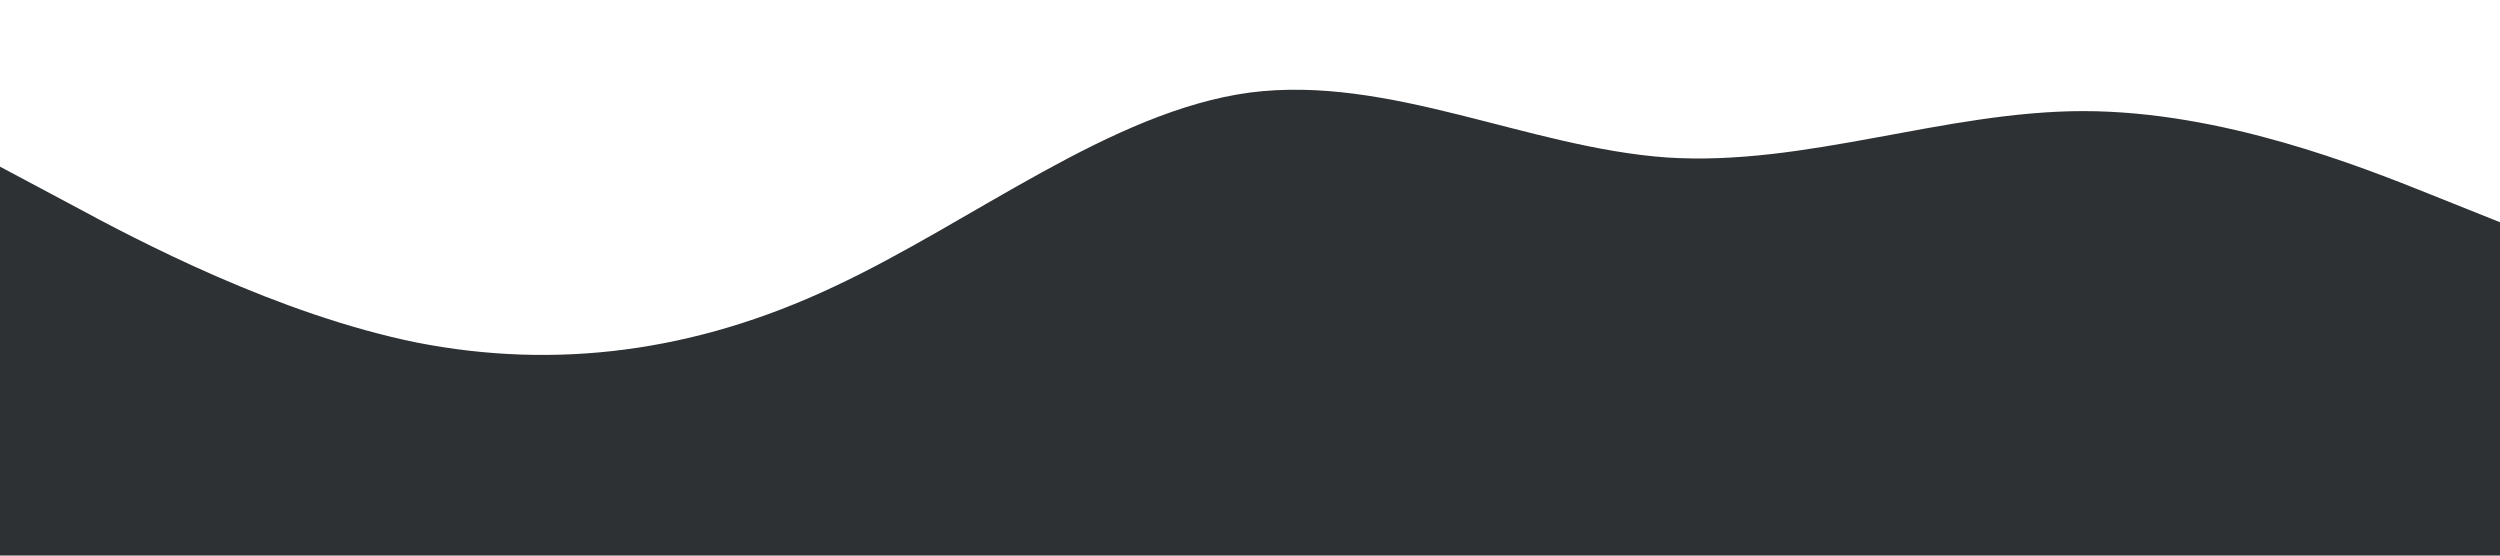 <svg xmlns="http://www.w3.org/2000/svg" viewBox="0 0 1440 320">
  <path fill="#2d3134" fill-opacity="1" d="M0,96L40,117.3C80,139,160,181,240,197.3C320,213,400,203,480,165.3C560,128,640,64,720,53.3C800,43,880,85,960,90.7C1040,96,1120,64,1200,64C1280,64,1360,96,1400,112L1440,128L1440,320L1400,320C1360,320,1280,320,1200,320C1120,320,1040,320,960,320C880,320,800,320,720,320C640,320,560,320,480,320C400,320,320,320,240,320C160,320,80,320,40,320L0,320Z">    
  </path>
</svg>